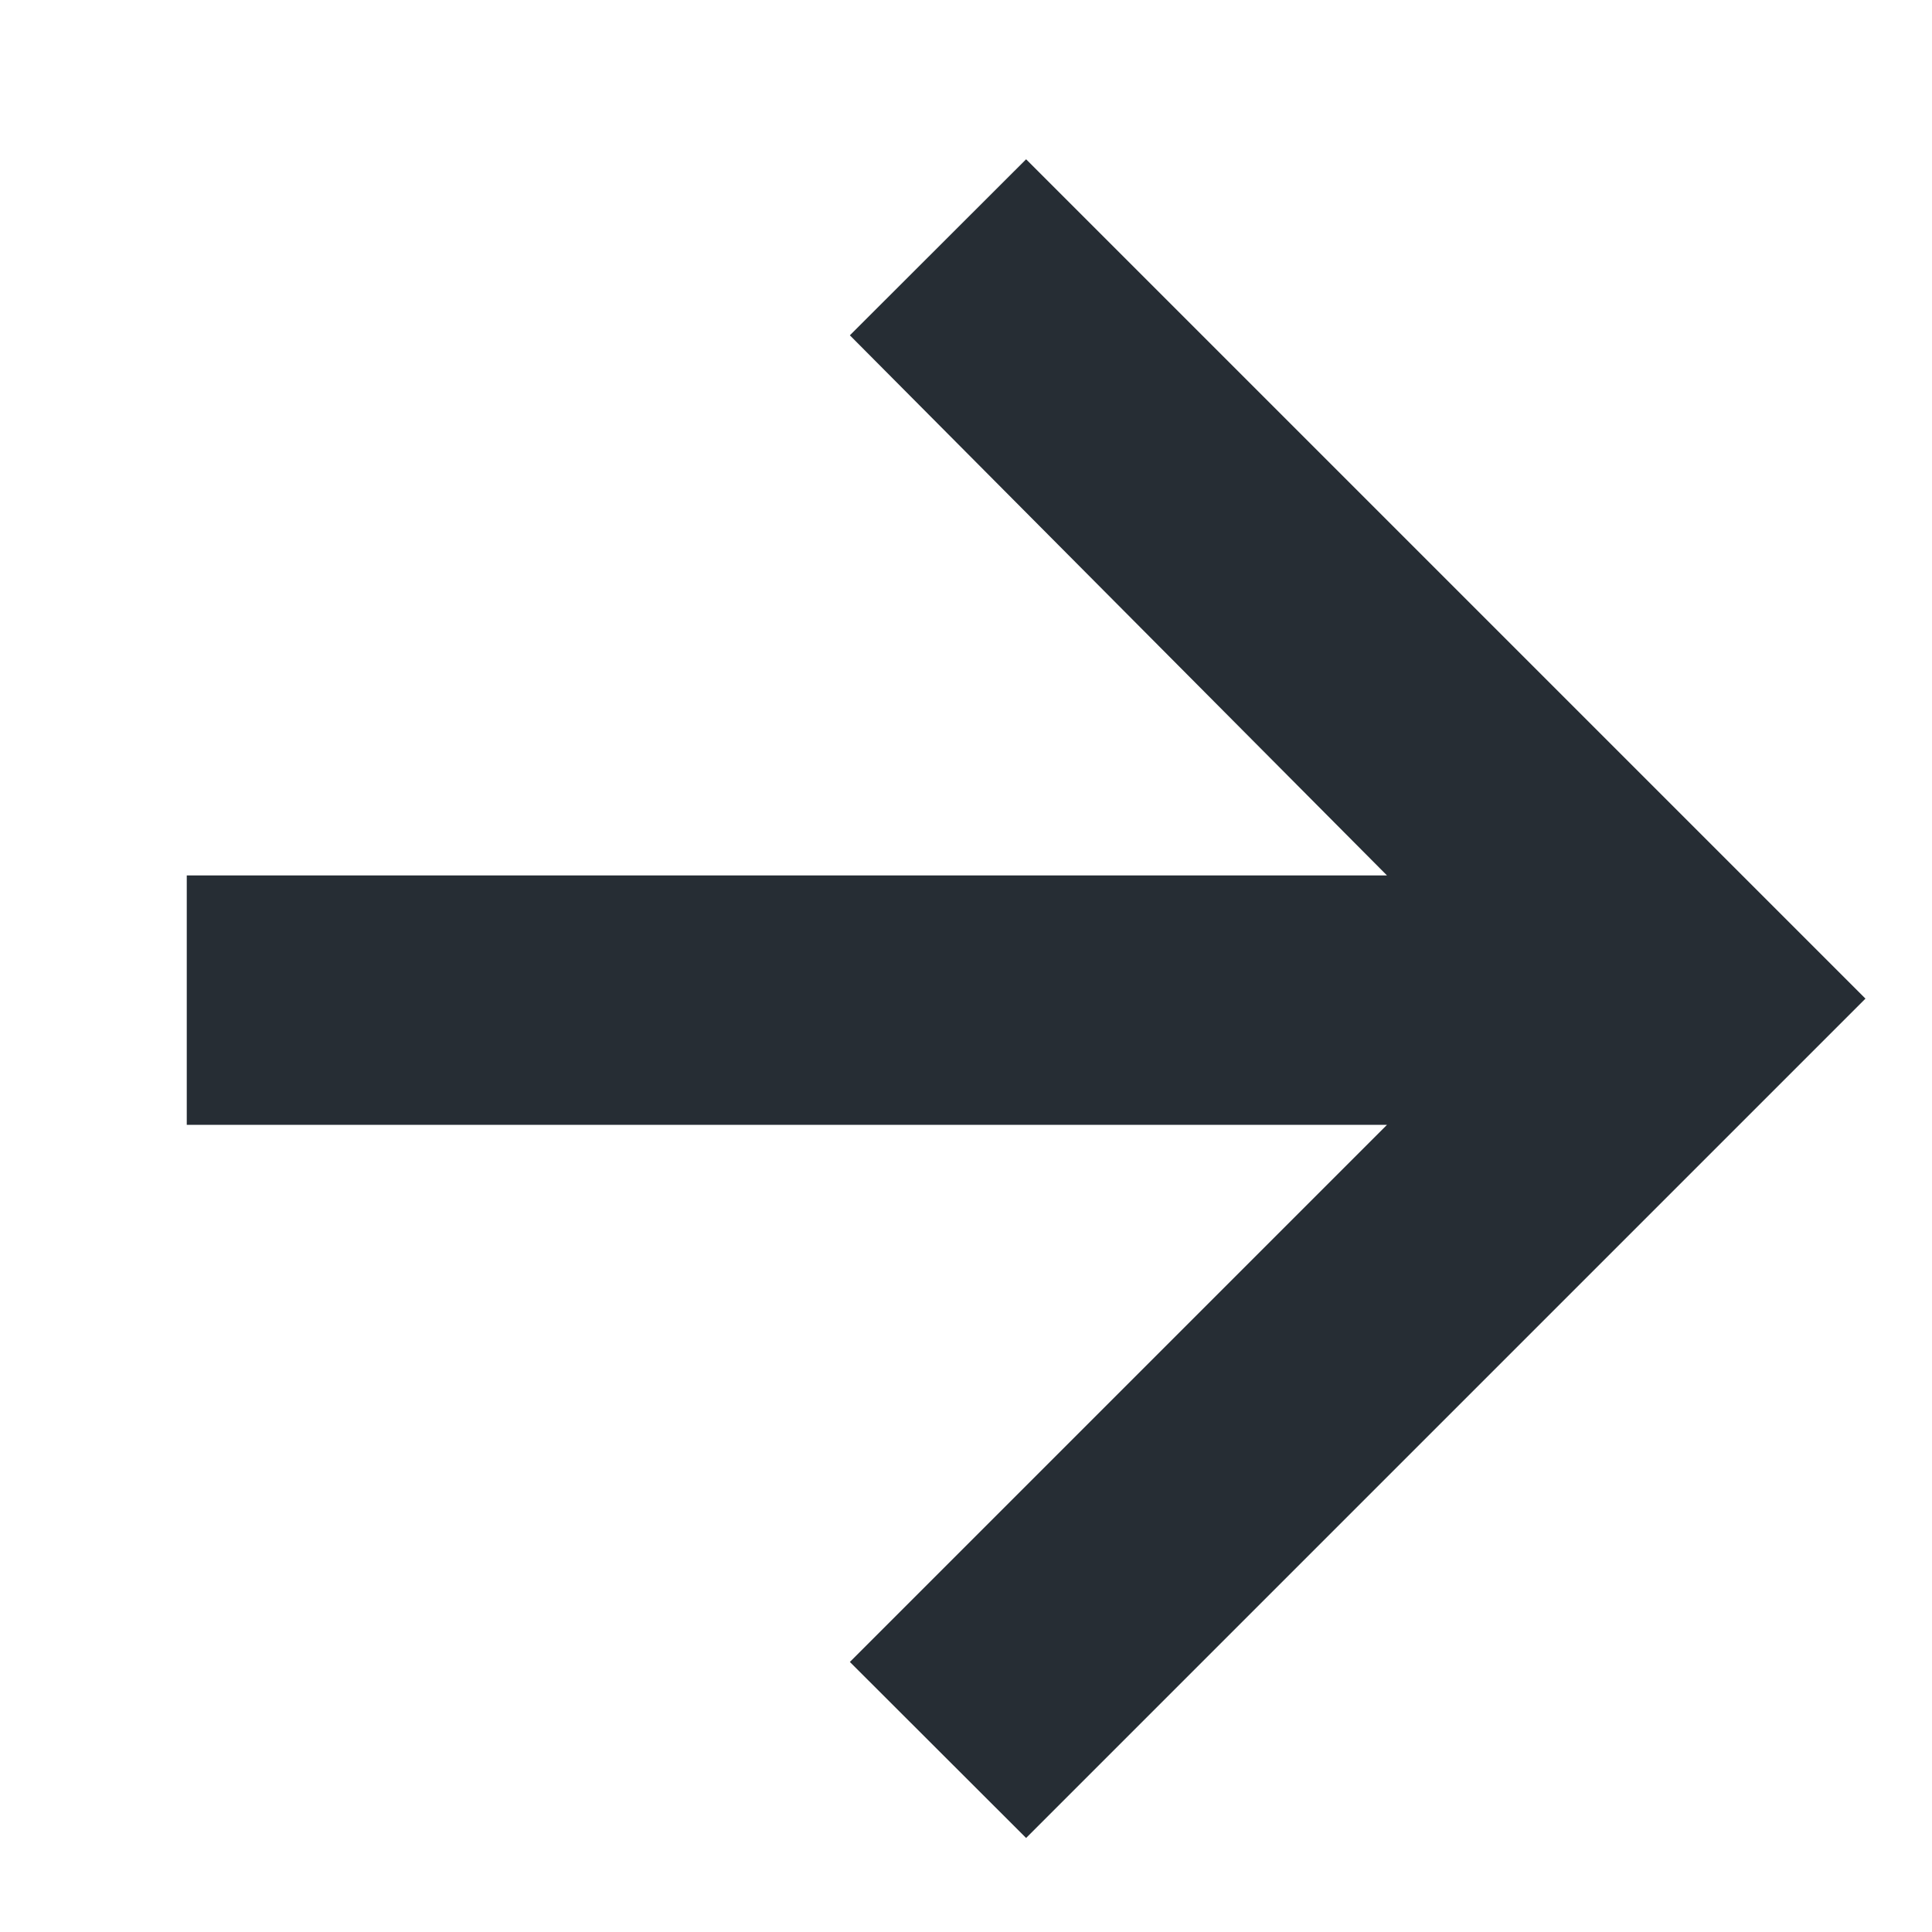 <svg width="9" height="9" viewBox="0 0 9 9" fill="none" xmlns="http://www.w3.org/2000/svg">
<path d="M3.959 7.742L4.78 8.562L8.69 4.652L4.78 0.742L3.959 1.562L6.461 4.078H0.87V5.24H6.461L3.959 7.742Z" fill="#262D34"/>
</svg>
